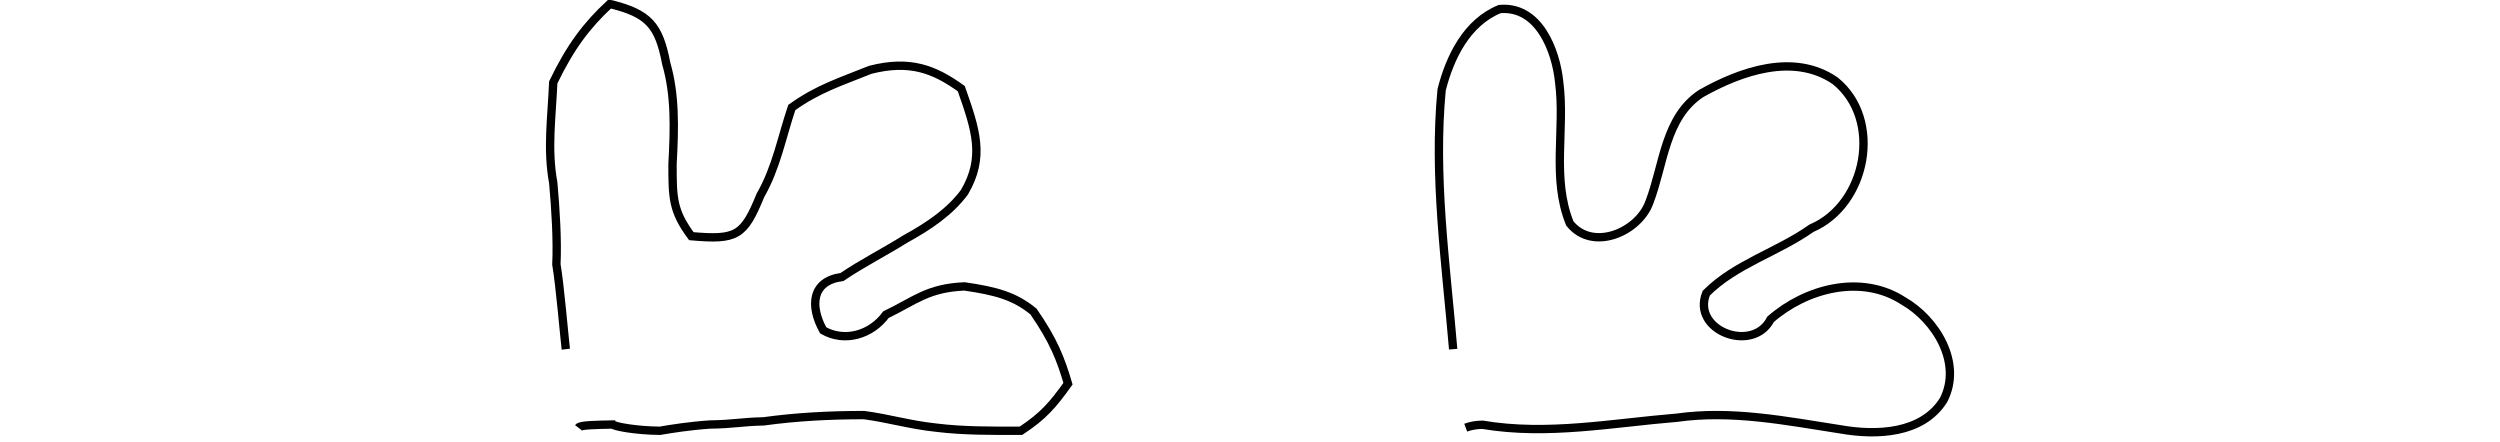 <?xml version="1.0" encoding="UTF-8"?>
<svg width="300" height="53" version="1.1" viewBox="0 0 300 53" xmlns="http://www.w3.org/2000/svg">
 <g fill="none" stroke="#000" stroke-width=".751pt">
  <path d="m67.897 41.902c-0.167-1.366-0.724-7.871-1.13-10.17 0.135-2.902-0.092-6.623-0.377-9.793-0.743-4.076-0.187-7.743 0-12.053 2.061-4.265 3.993-6.83 6.78-9.416 4.692 1.153 5.894 2.56 6.78 7.156 1.087 3.76 0.989 7.7 0.753 12.053 0 4.002-0.005 5.616 2.26 8.663 5.424 0.469 6.294-0.011 8.286-4.897 1.905-3.312 2.552-6.929 3.767-10.546 3.167-2.269 5.884-3.094 9.416-4.52 4.767-1.225 7.699-0.06 10.923 2.26 1.736 4.915 2.852 8.223 0.377 12.43-1.728 2.325-4.185 4.017-7.156 5.65-2.22 1.406-5.204 2.924-7.533 4.52-3.678 0.482-3.861 3.501-2.26 6.403 2.547 1.451 5.729 0.569 7.533-1.883 3.486-1.674 4.998-3.199 9.416-3.39 3.805 0.547 6.04 1.173 8.286 3.013 2.399 3.465 3.262 5.675 4.143 8.663-1.807 2.519-2.944 3.868-5.65 5.65-3.431 0-6.863 0.034-10.17-0.377-3.096-0.32-5.738-1.125-8.663-1.507-4.155 0-8.076 0.208-12.053 0.753-2.663 0.056-3.616 0.345-6.403 0.377-2.372 0.155-4.714 0.521-6.027 0.753-2.937-0.025-5.542-0.531-5.65-0.753-2.119 0.043-3.899 0.058-4.143 0.377"/>
  <path d="m174.38 41.902c-0.872-10.336-2.38-20.745-1.385-31.119 0.986-3.909 3.017-8.087 6.966-9.697 4.687-0.419 6.758 4.947 7.142 8.791 0.729 5.62-0.934 11.529 1.279 16.937 2.735 3.423 8.284 1.043 9.559-2.588 1.709-4.439 1.841-10.153 6.203-13.01 4.729-2.666 11.107-4.925 16.057-1.536 5.796 4.636 3.814 14.882-2.828 17.711-4.03 2.859-9.107 4.267-12.62 7.787-1.822 4.484 5.591 7.276 7.716 3.141 4.258-3.722 10.892-5.473 15.921-2.217 3.932 2.248 7.111 7.463 4.843 11.89-2.556 4.105-8.09 4.283-12.365 3.531-6.489-1.003-13.049-2.329-19.634-1.397-7.747 0.632-15.57 2.16-23.332 0.845-0.684 0.009-1.373 0.108-2.016 0.349"/>
 </g>
</svg>
